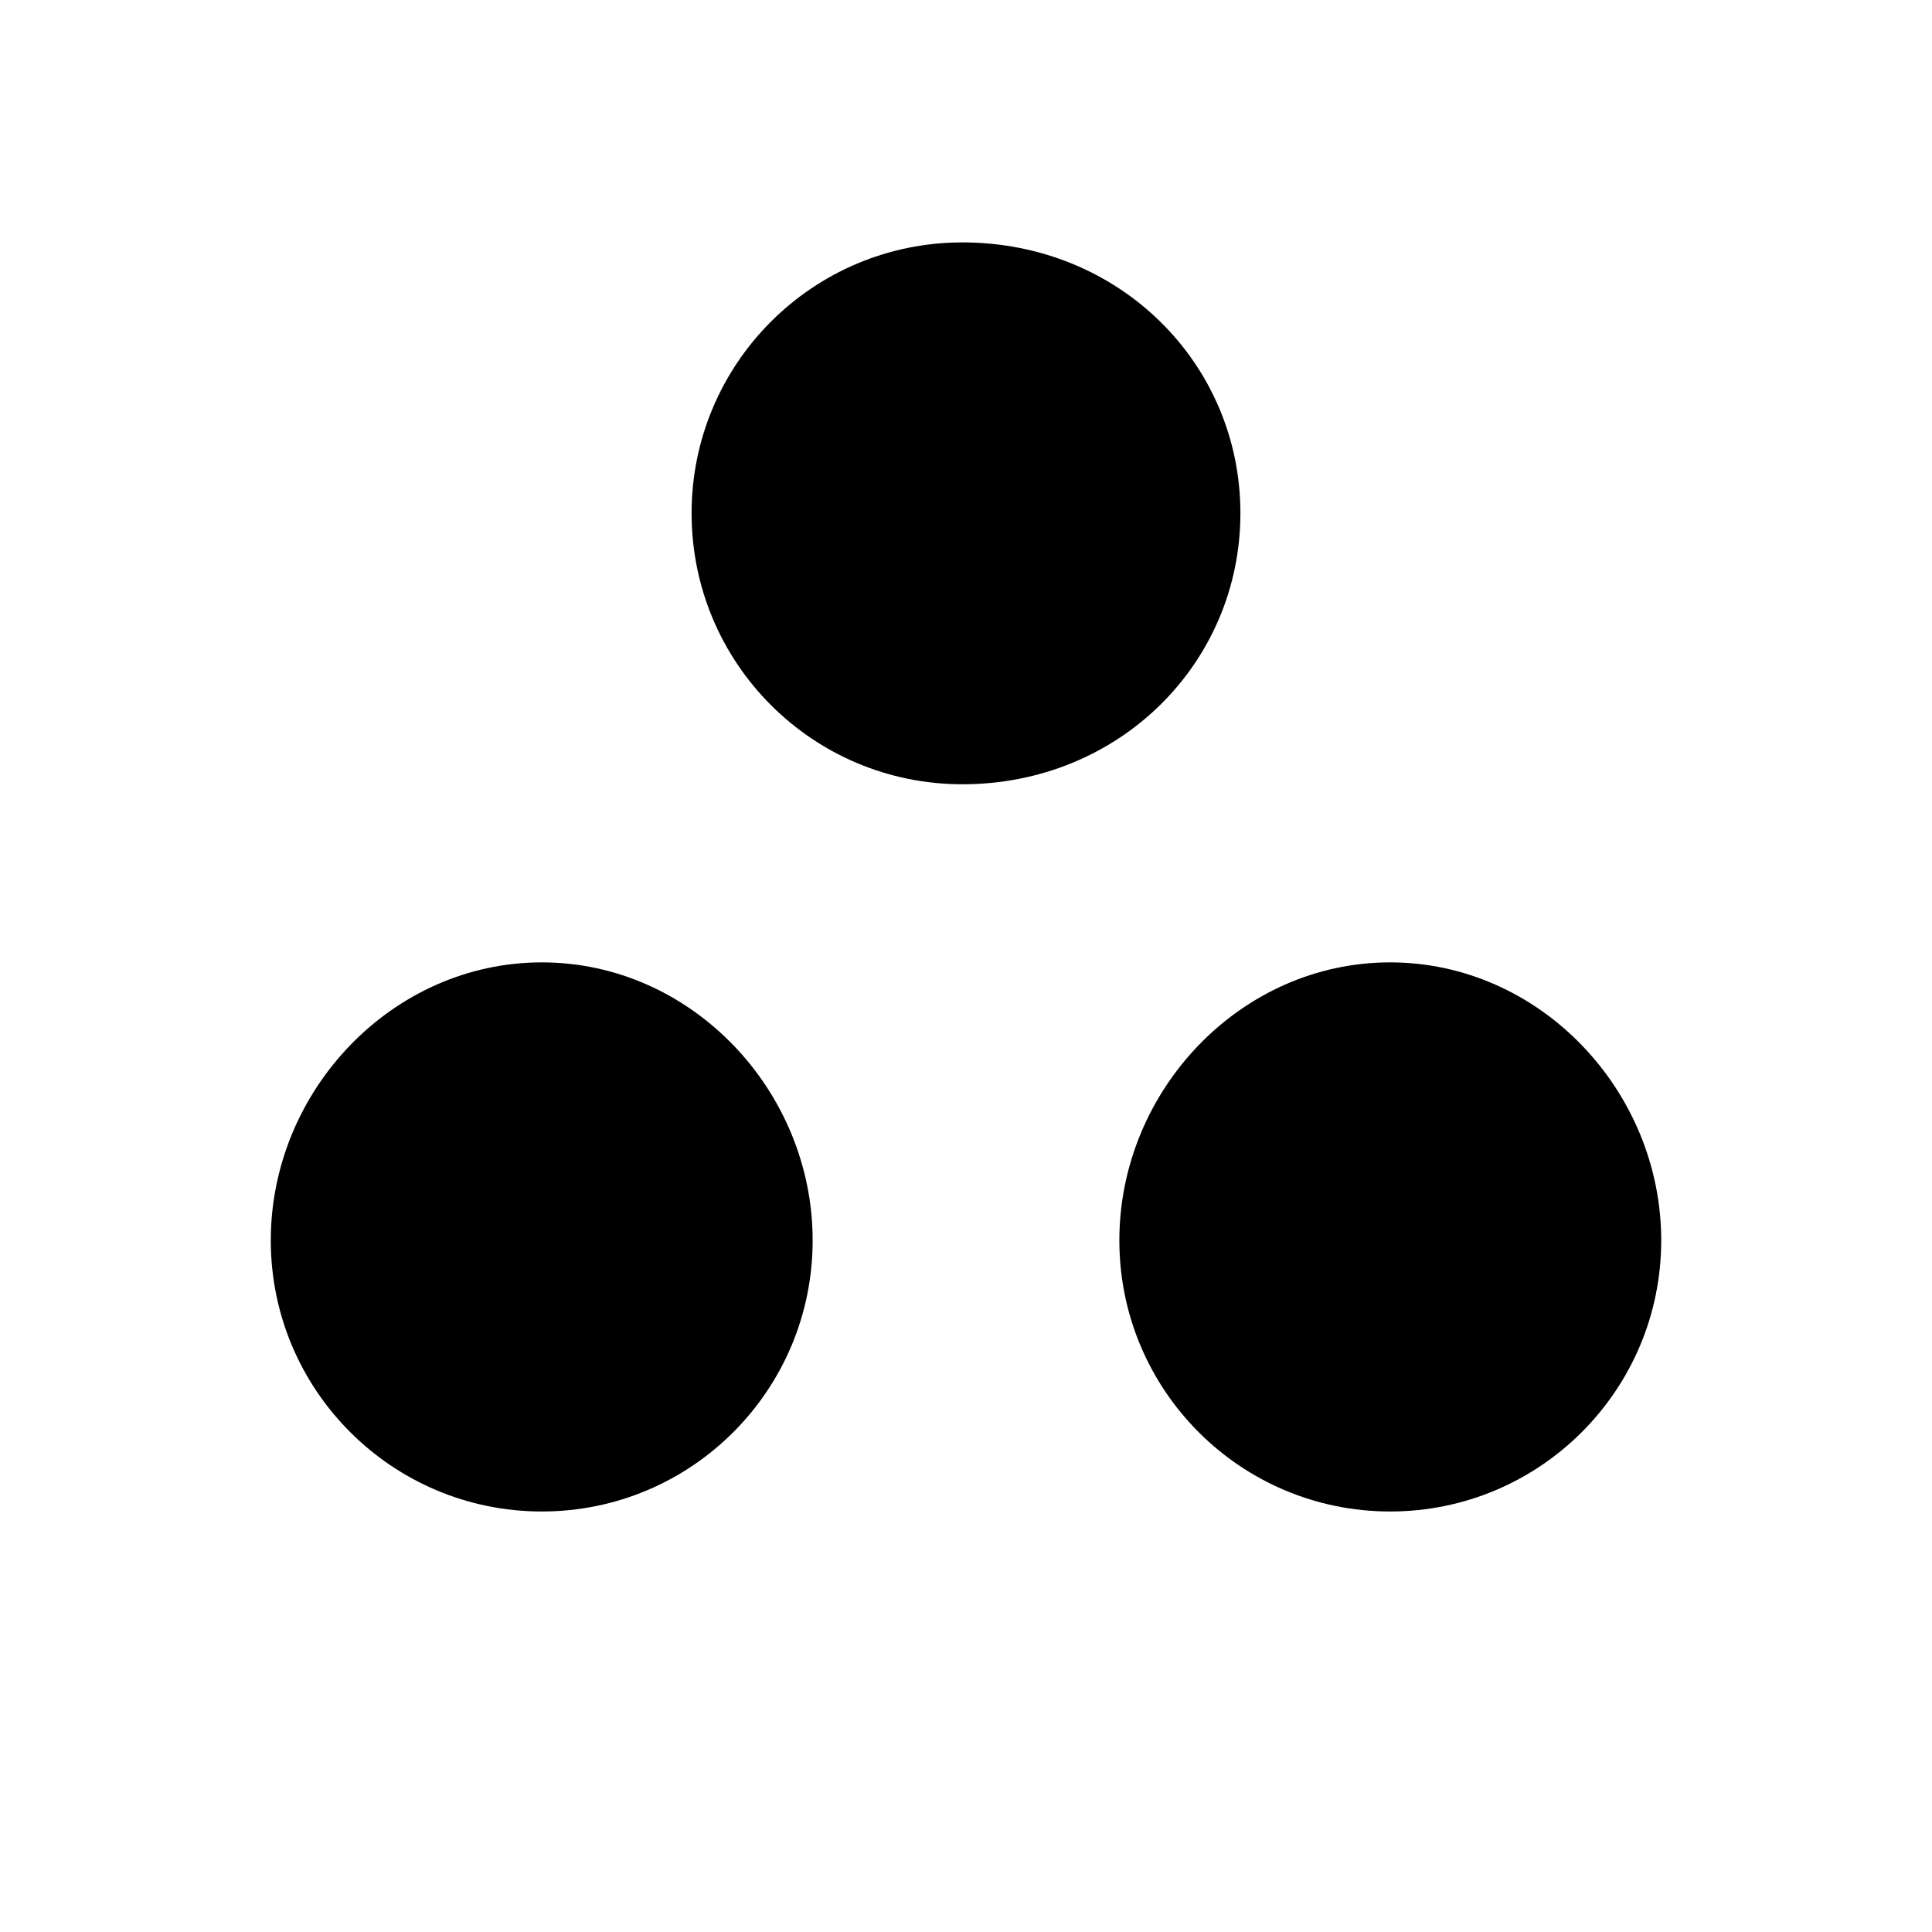 <?xml version="1.0" encoding="utf-8"?>
<!-- Generated by IcoMoon.io -->
<!DOCTYPE svg PUBLIC "-//W3C//DTD SVG 1.1//EN" "http://www.w3.org/Graphics/SVG/1.1/DTD/svg11.dtd">
<svg version="1.1" xmlns="http://www.w3.org/2000/svg" xmlns:xlink="http://www.w3.org/1999/xlink" width="64" height="64" viewBox="0 0 64 64">
<path fill="#000" d="M17.95 31.88c4.96 0 8.97 4.25 8.97 9.21s-4.010 8.98-8.97 8.98c-4.96 0-8.98-4.020-8.98-8.98s4.020-9.21 8.98-9.21zM31.88 8.030c5.2 0 9.21 4.010 9.21 8.97s-4.010 8.98-9.21 8.98c-4.96 0-8.97-4.010-8.97-8.98 0-4.95 4.010-8.97 8.97-8.97zM46.050 31.88c4.96 0 8.98 4.25 8.98 9.21s-4.020 8.98-8.98 8.98c-4.96 0-8.97-4.020-8.97-8.98s4.010-9.21 8.97-9.21z"></path>
</svg>
